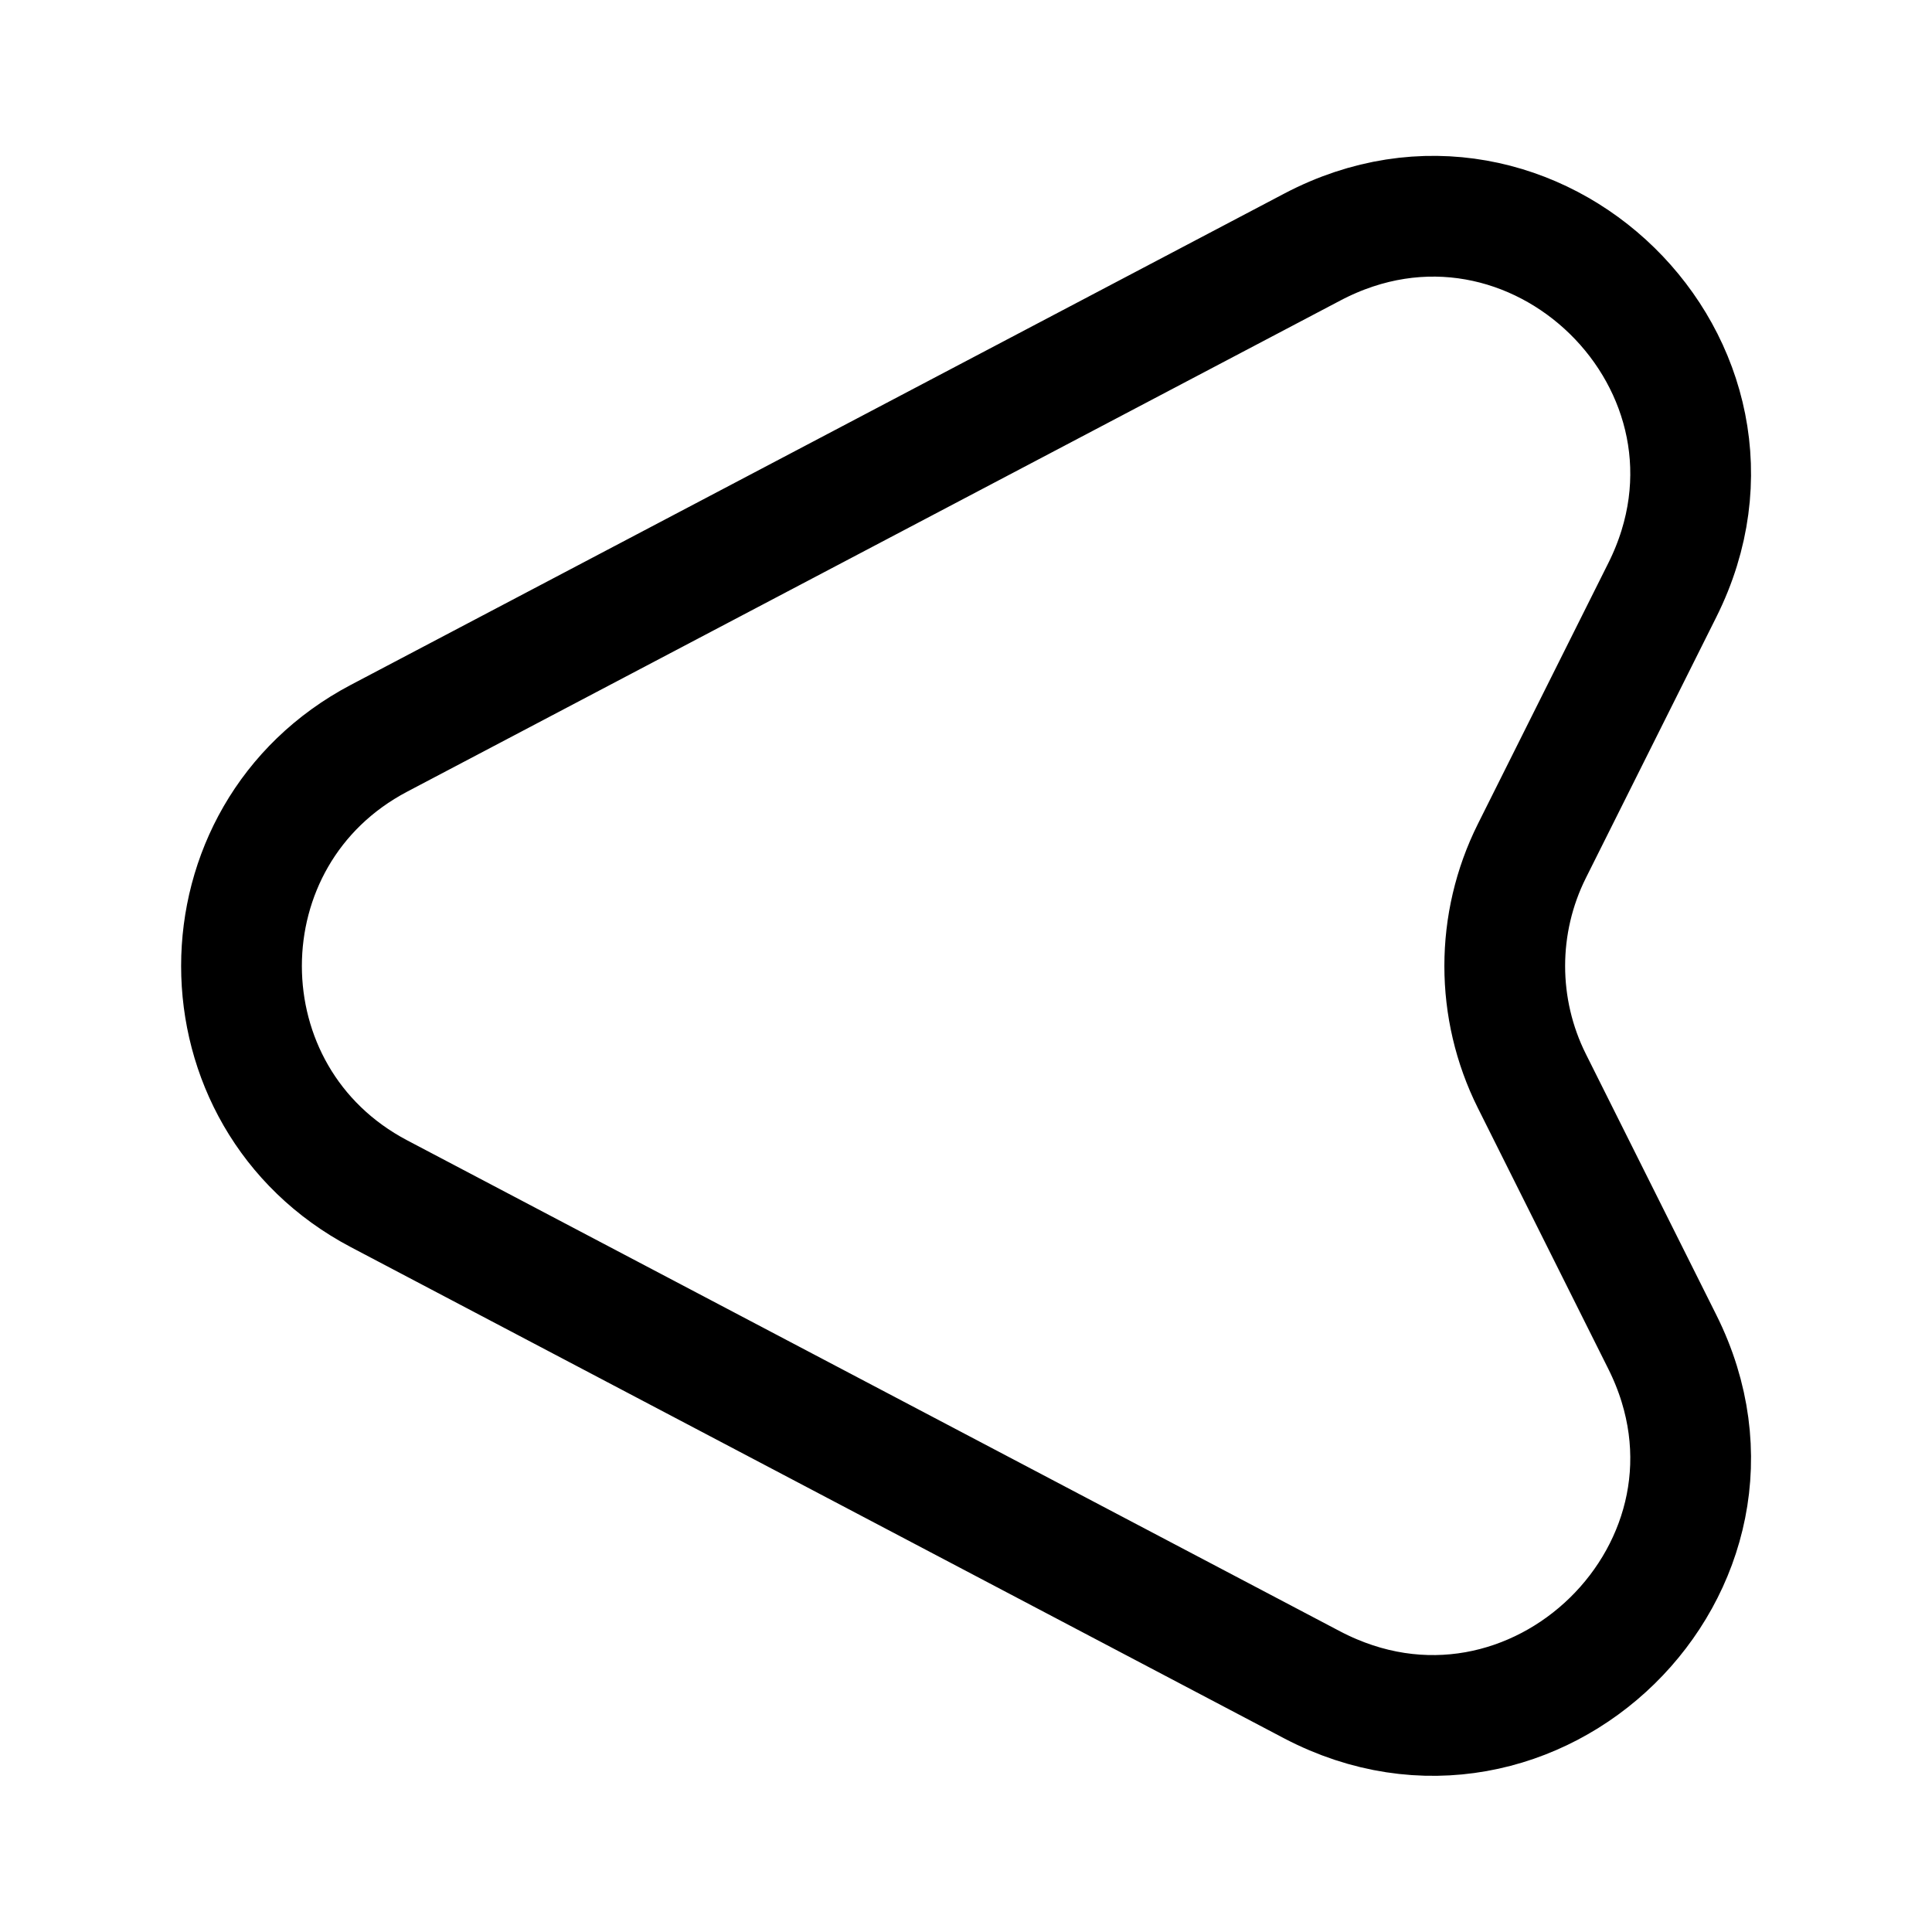 <svg width="24" height="24" fill="none" xmlns="http://www.w3.org/2000/svg" viewBox="0 0 24 24"><path d="M4.71 9.17l11.59-6.1c2.75-1.45 5.74 1.48 4.35 4.26l-1.62 3.24c-.45.9-.45 1.96 0 2.86l1.62 3.24c1.39 2.78-1.6 5.7-4.35 4.26l-11.59-6.1c-2.28-1.2-2.28-4.46 0-5.66z" stroke="currentColor" stroke-width="1.5" stroke-linecap="round" stroke-linejoin="round"/></svg>